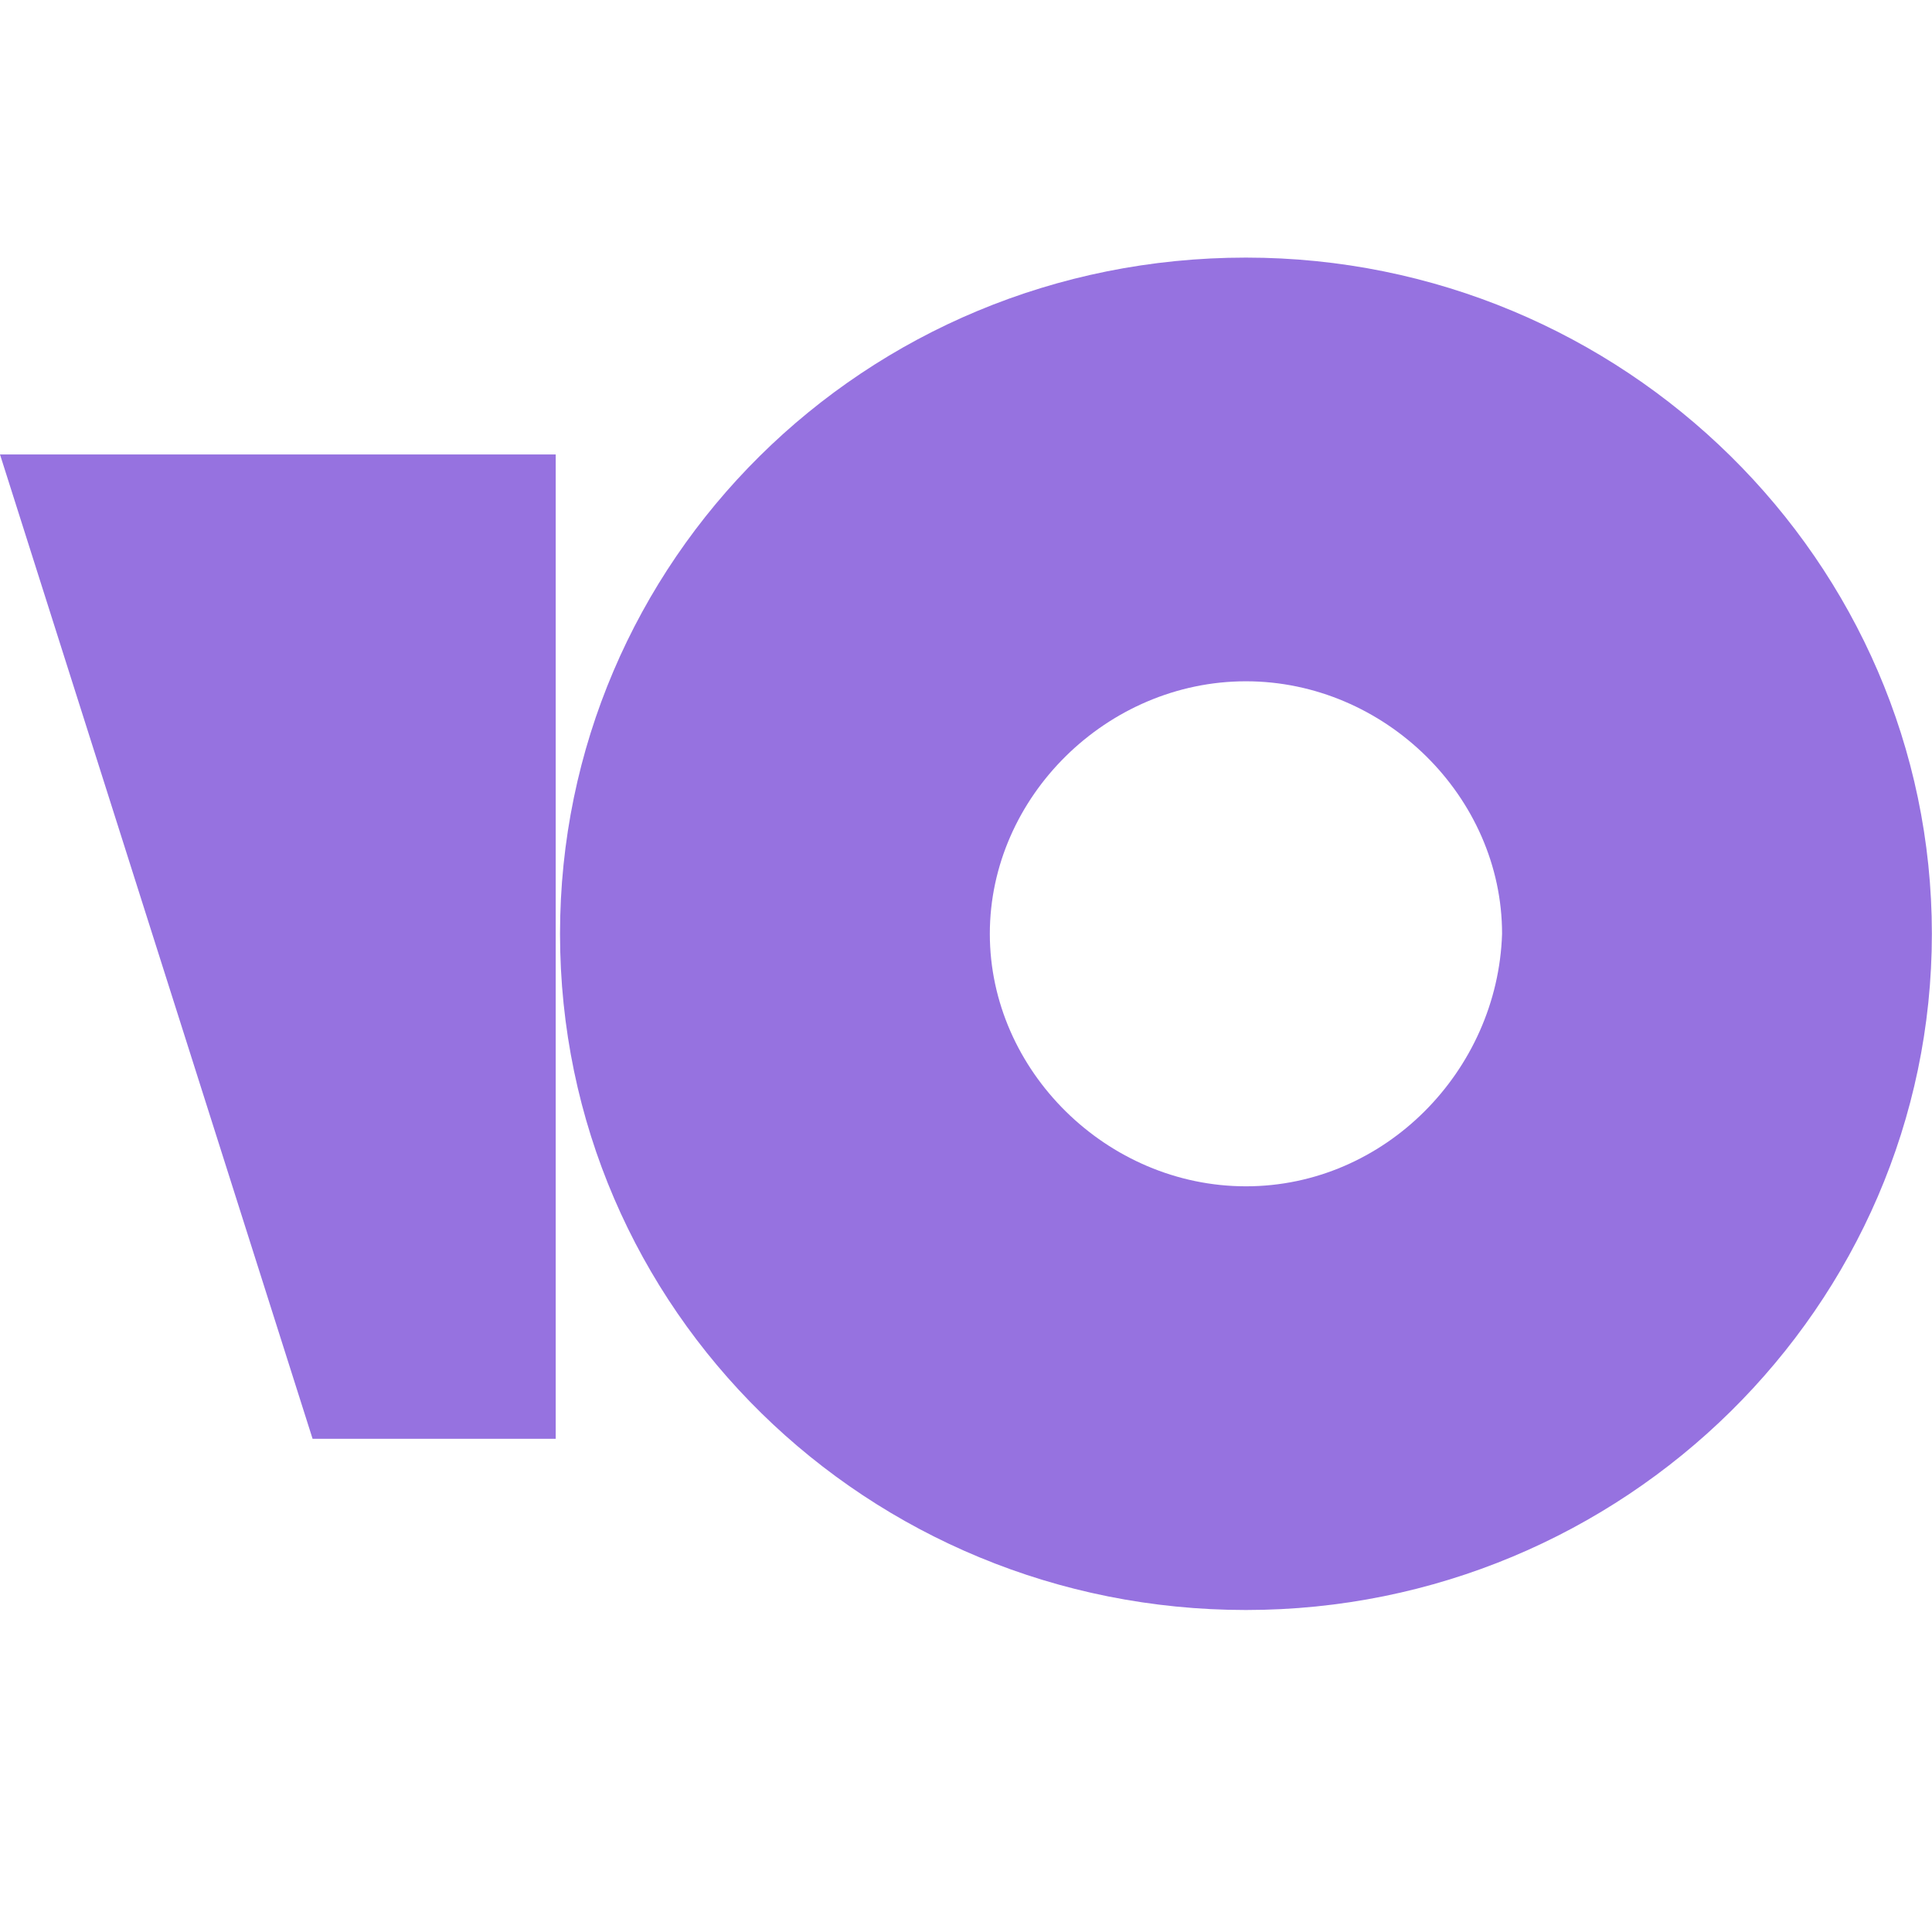 <svg width="30" height="30" viewBox="0 0 30 30" fill="none" xmlns="http://www.w3.org/2000/svg">
<g clip-path="url(#clip0_115_1253)">
<path d="M19.347 4C13.415 4 8.696 8.718 8.696 14.5C8.696 20.348 13.482 25 19.347 25C25.212 25 29.998 20.282 29.998 14.5C29.998 8.718 25.212 4 19.347 4ZM19.347 18.421C17.19 18.421 15.37 16.627 15.37 14.5C15.37 12.373 17.19 10.579 19.347 10.579C21.504 10.579 23.324 12.373 23.324 14.5C23.257 16.627 21.504 18.421 19.347 18.421Z" fill="#9672E0"/>
<path d="M8.629 7.057V22.342H4.854L0 7.057H8.629Z" fill="#9672E0"/>
</g>
<defs>
<clipPath id="clip0_115_1253">
<rect width="30" height="21" fill="white" transform="translate(0 4)"/>
</clipPath>
</defs>
</svg>
